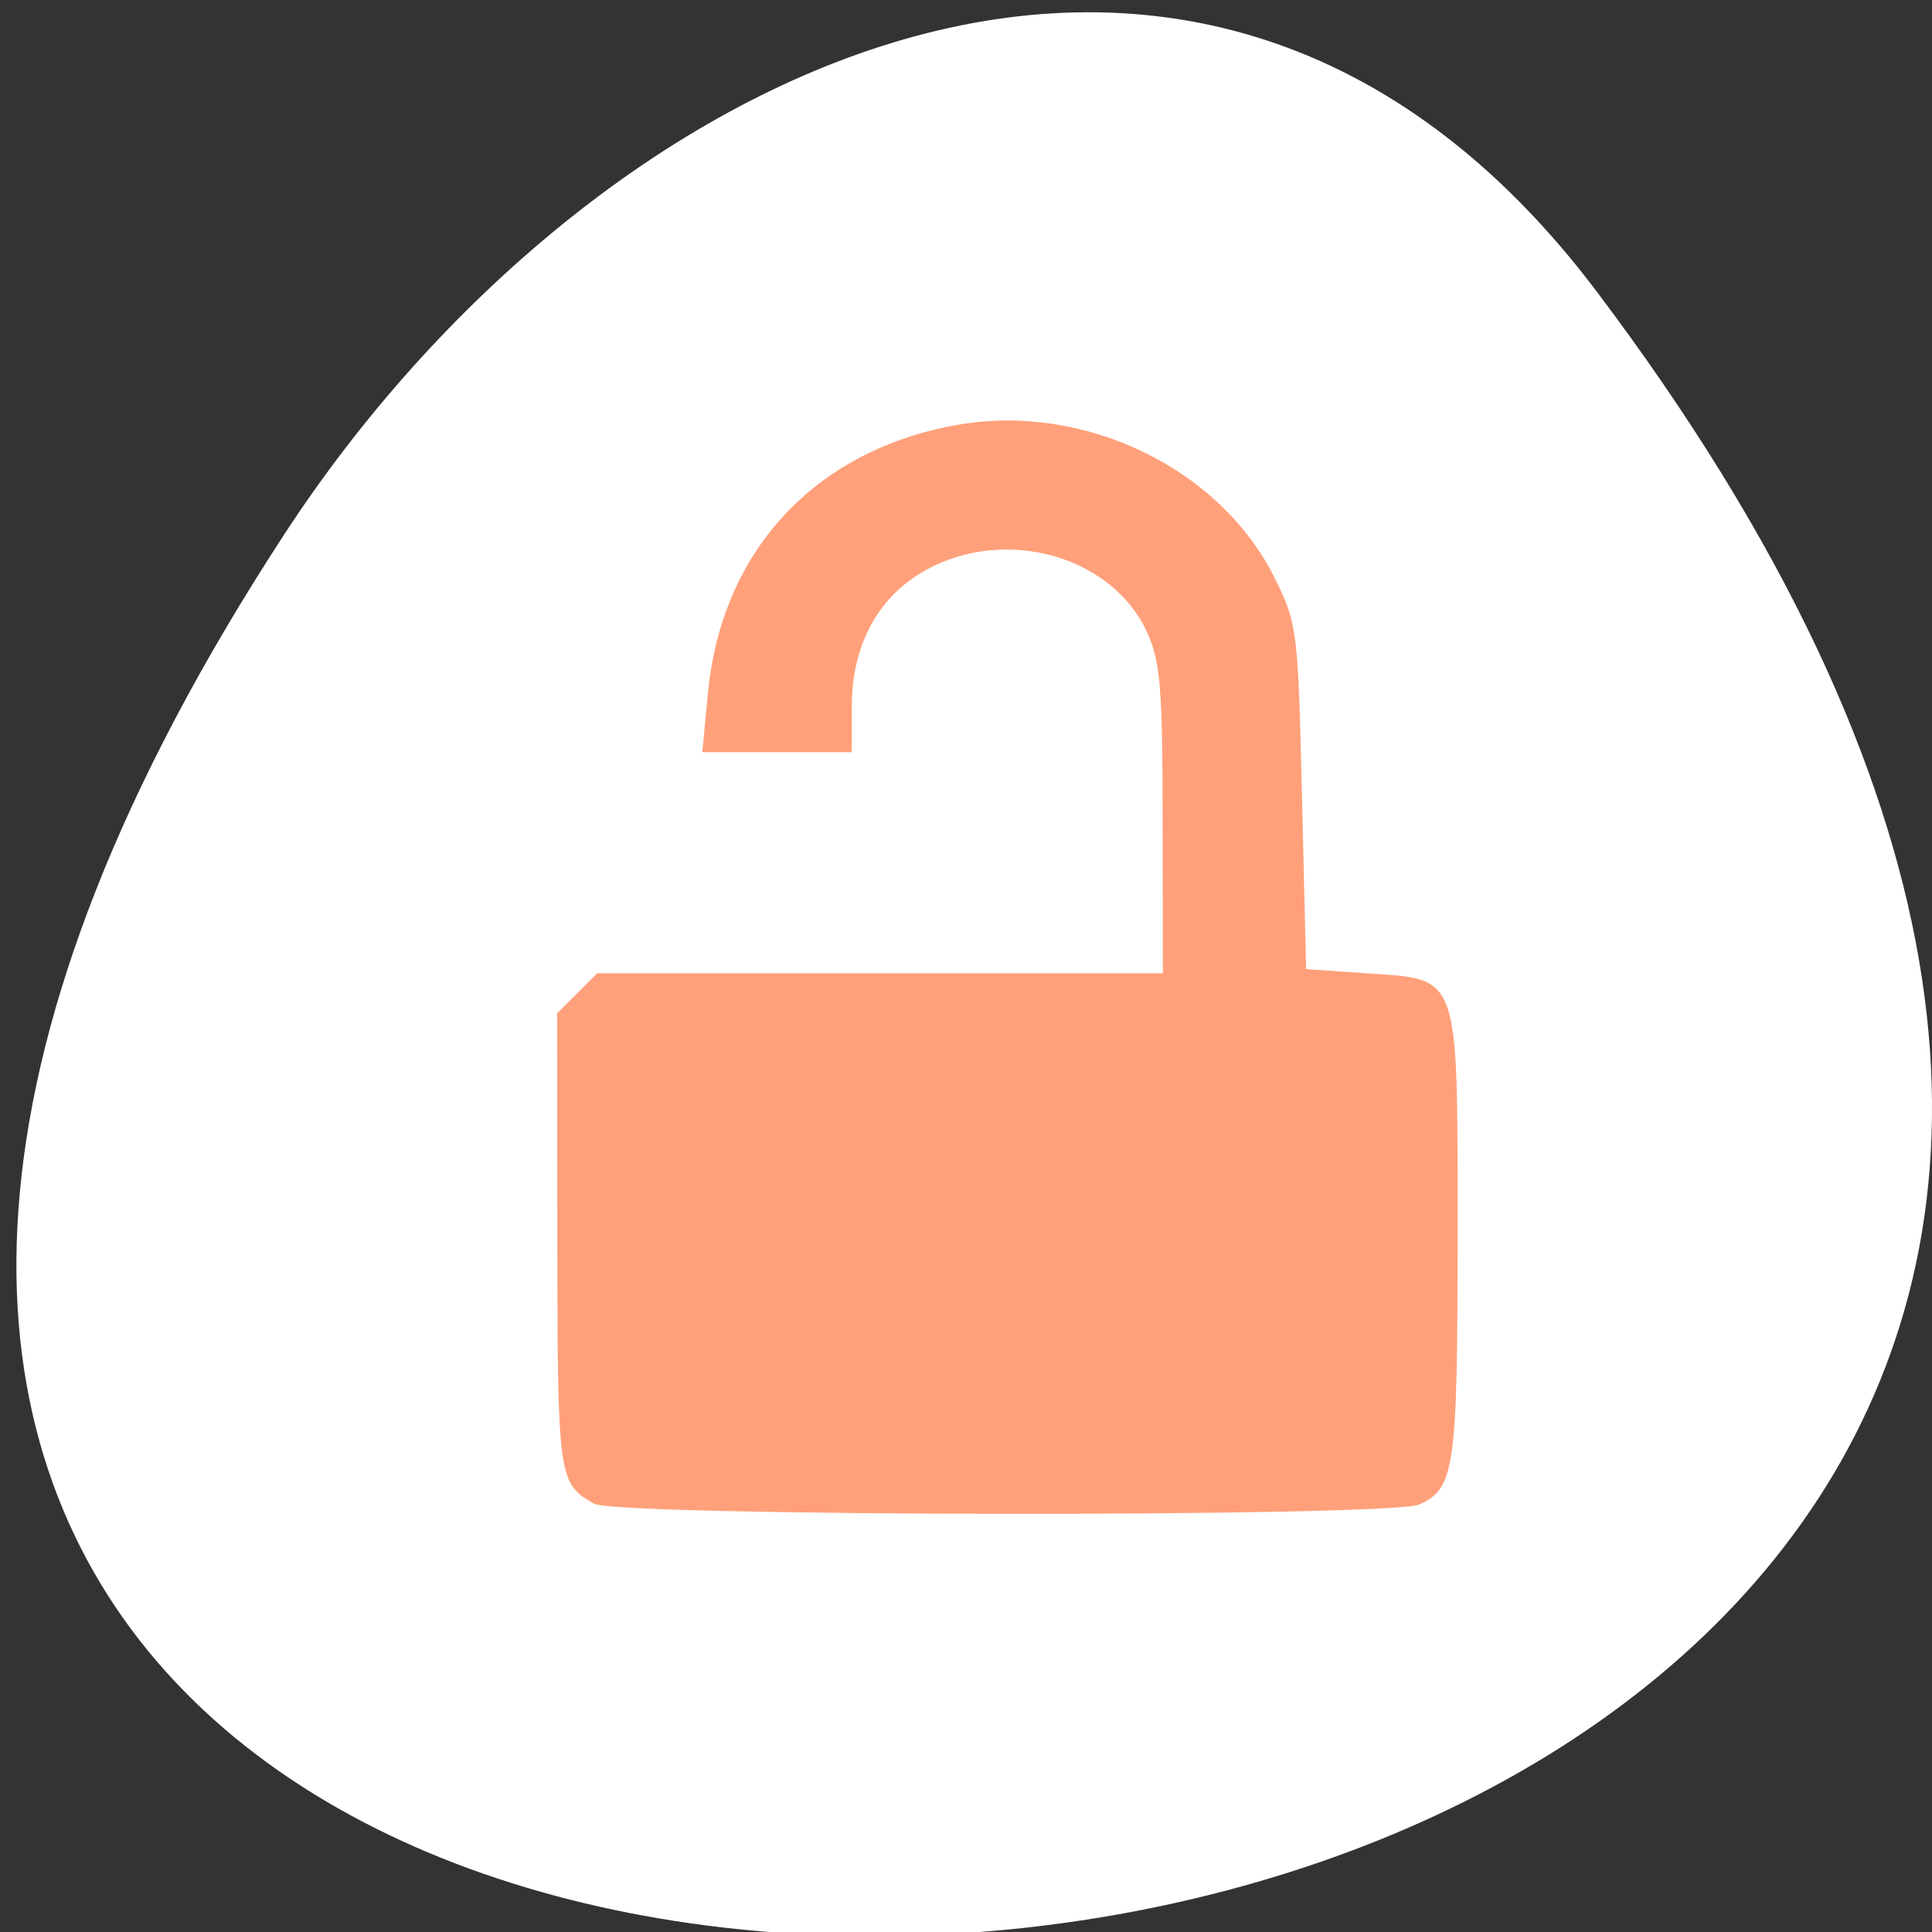 <svg xmlns="http://www.w3.org/2000/svg" viewBox="0 0 256 256"><rect x="0" y="0" width="256" height="256" fill="#333333" stroke="none"/><defs><clipPath><path transform="matrix(15.333 0 0 11.5 415 -125.5)" d="m -24 13 c 0 1.105 -0.672 2 -1.5 2 -0.828 0 -1.5 -0.895 -1.5 -2 0 -1.105 0.672 -2 1.5 -2 0.828 0 1.5 0.895 1.5 2 z"/></clipPath></defs><path d="m 291.82 921.19 c 200.11 265.25 -350.59 302.94 -173.86 32.17 40.29 -61.728 120.86 -102.43 173.86 -32.17 z" transform="translate(-80.27 -882.59)" style="fill:#fff;color:#000"/><path d="m 78.695,199.243 c -4.718,-2.706 -4.811,-3.374 -4.847,-34.807 l -0.035,-30.151 2.663,-2.663 2.663,-2.663 37.473,0 37.473,0 -0.024,-20.339 c -0.021,-17.486 -0.307,-20.963 -2.043,-24.785 -4.867,-10.716 -20.161,-14.44 -30.689,-7.473 -5.481,3.627 -8.464,9.724 -8.464,17.3 l 0,6.009 -9.903,0 -9.903,0 0.753,-7.864 c 1.8,-18.793 14.135,-32.103 32.883,-35.483 16.91,-3.049 35.061,5.708 42.273,20.394 2.937,5.98 3.029,6.733 3.558,28.92 l 0.542,22.78 7.962,0.542 c 12.527,0.853 12.106,-0.357 12.106,34.781 0,30.853 -0.372,33.476 -5.052,35.608 -3.777,1.721 -106.377,1.622 -109.389,-0.106 l 0,-6e-5 z" style="fill:#ffa07a;fill-rule:evenodd"/></svg>